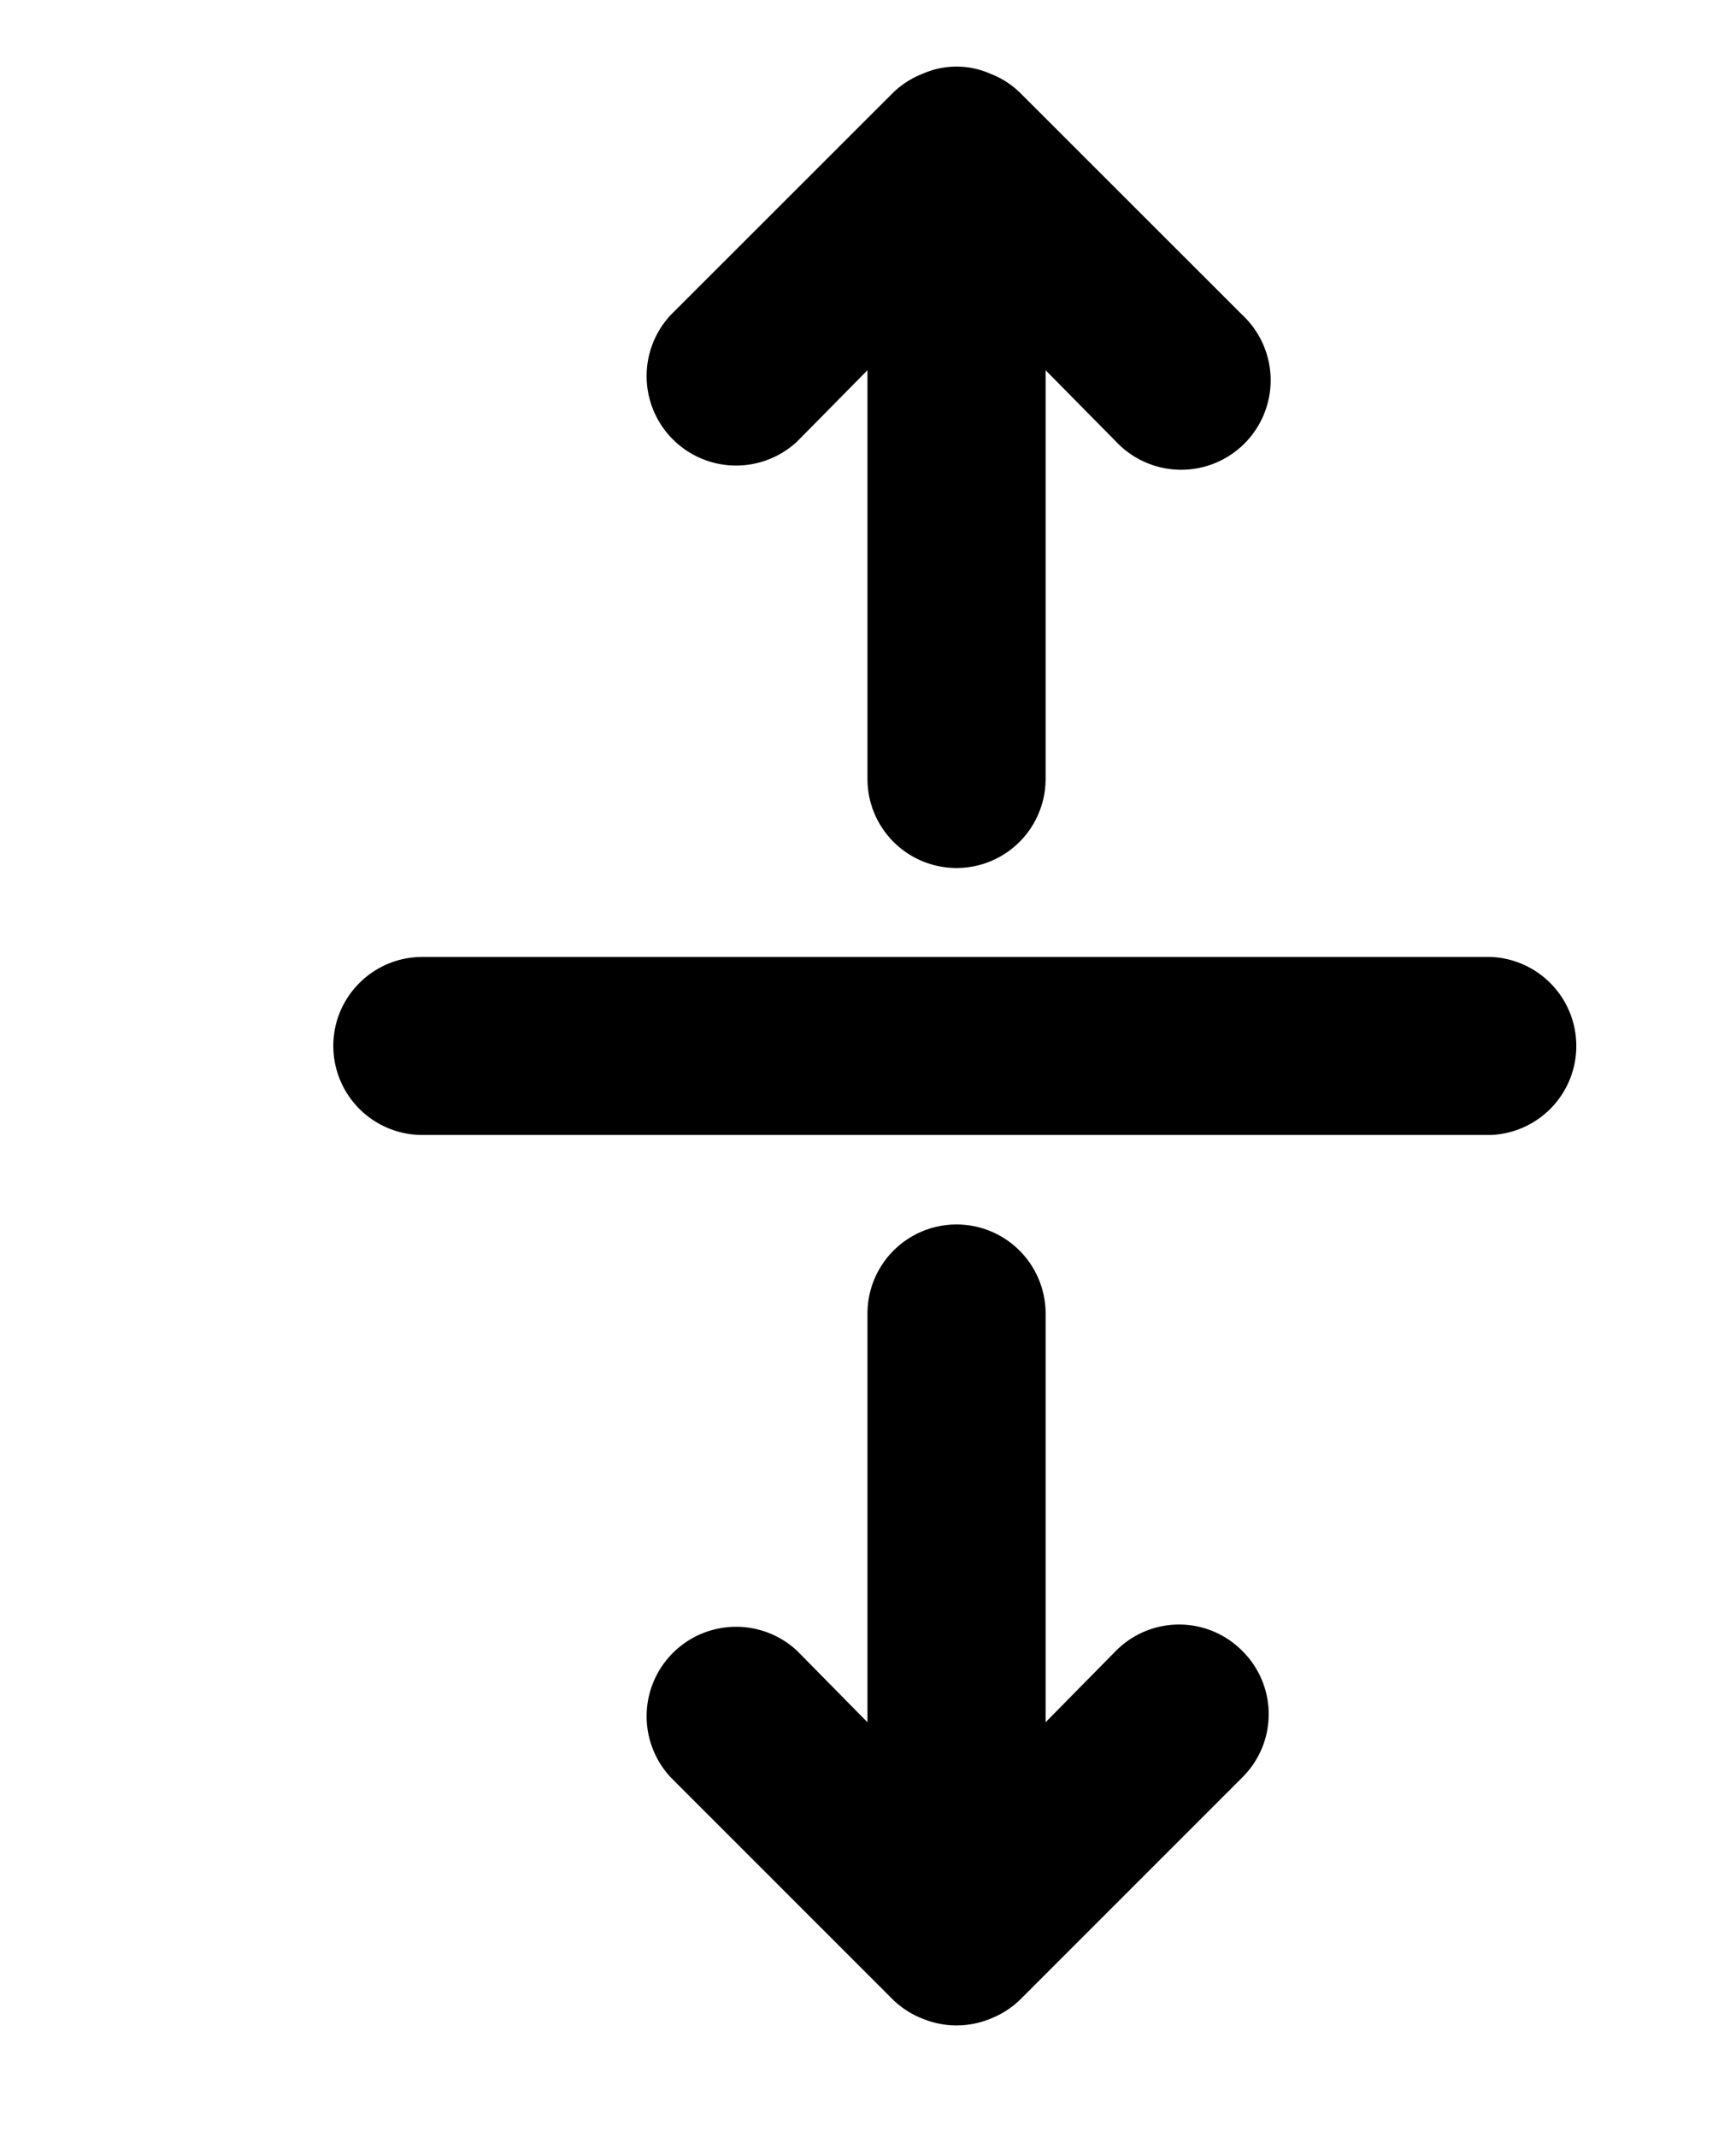 <svg fill="none" viewBox="0 0 13 16" data-icon="expandAll" role="img">
    <path fill="currentColor" d="M7.636 14.975a.666.666 0 0 1-.22.14.666.666 0 0 1-.506 0 .666.666 0 0 1-.22-.14l-1.667-1.667a.67.67 0 0 1 .947-.947l.526.534v-3.06a.667.667 0 1 1 1.334 0v3.06l.526-.534a.666.666 0 0 1 .947 0 .666.666 0 0 1 0 .947l-1.667 1.667ZM6.69.692a.667.667 0 0 1 .22-.14.627.627 0 0 1 .506 0c.082.031.157.079.22.14l1.667 1.666a.67.67 0 1 1-.947.947l-.526-.533v3.06a.667.667 0 0 1-1.334 0v-3.06l-.526.533a.67.67 0 0 1-.947-.947L6.69.692Z"/>
    <path fill="currentColor" fill-rule="evenodd" d="M2.496 7.831c0-.368.299-.666.667-.666h8a.667.667 0 0 1 0 1.333h-8a.667.667 0 0 1-.667-.667Z" clip-rule="evenodd"/>
</svg>
